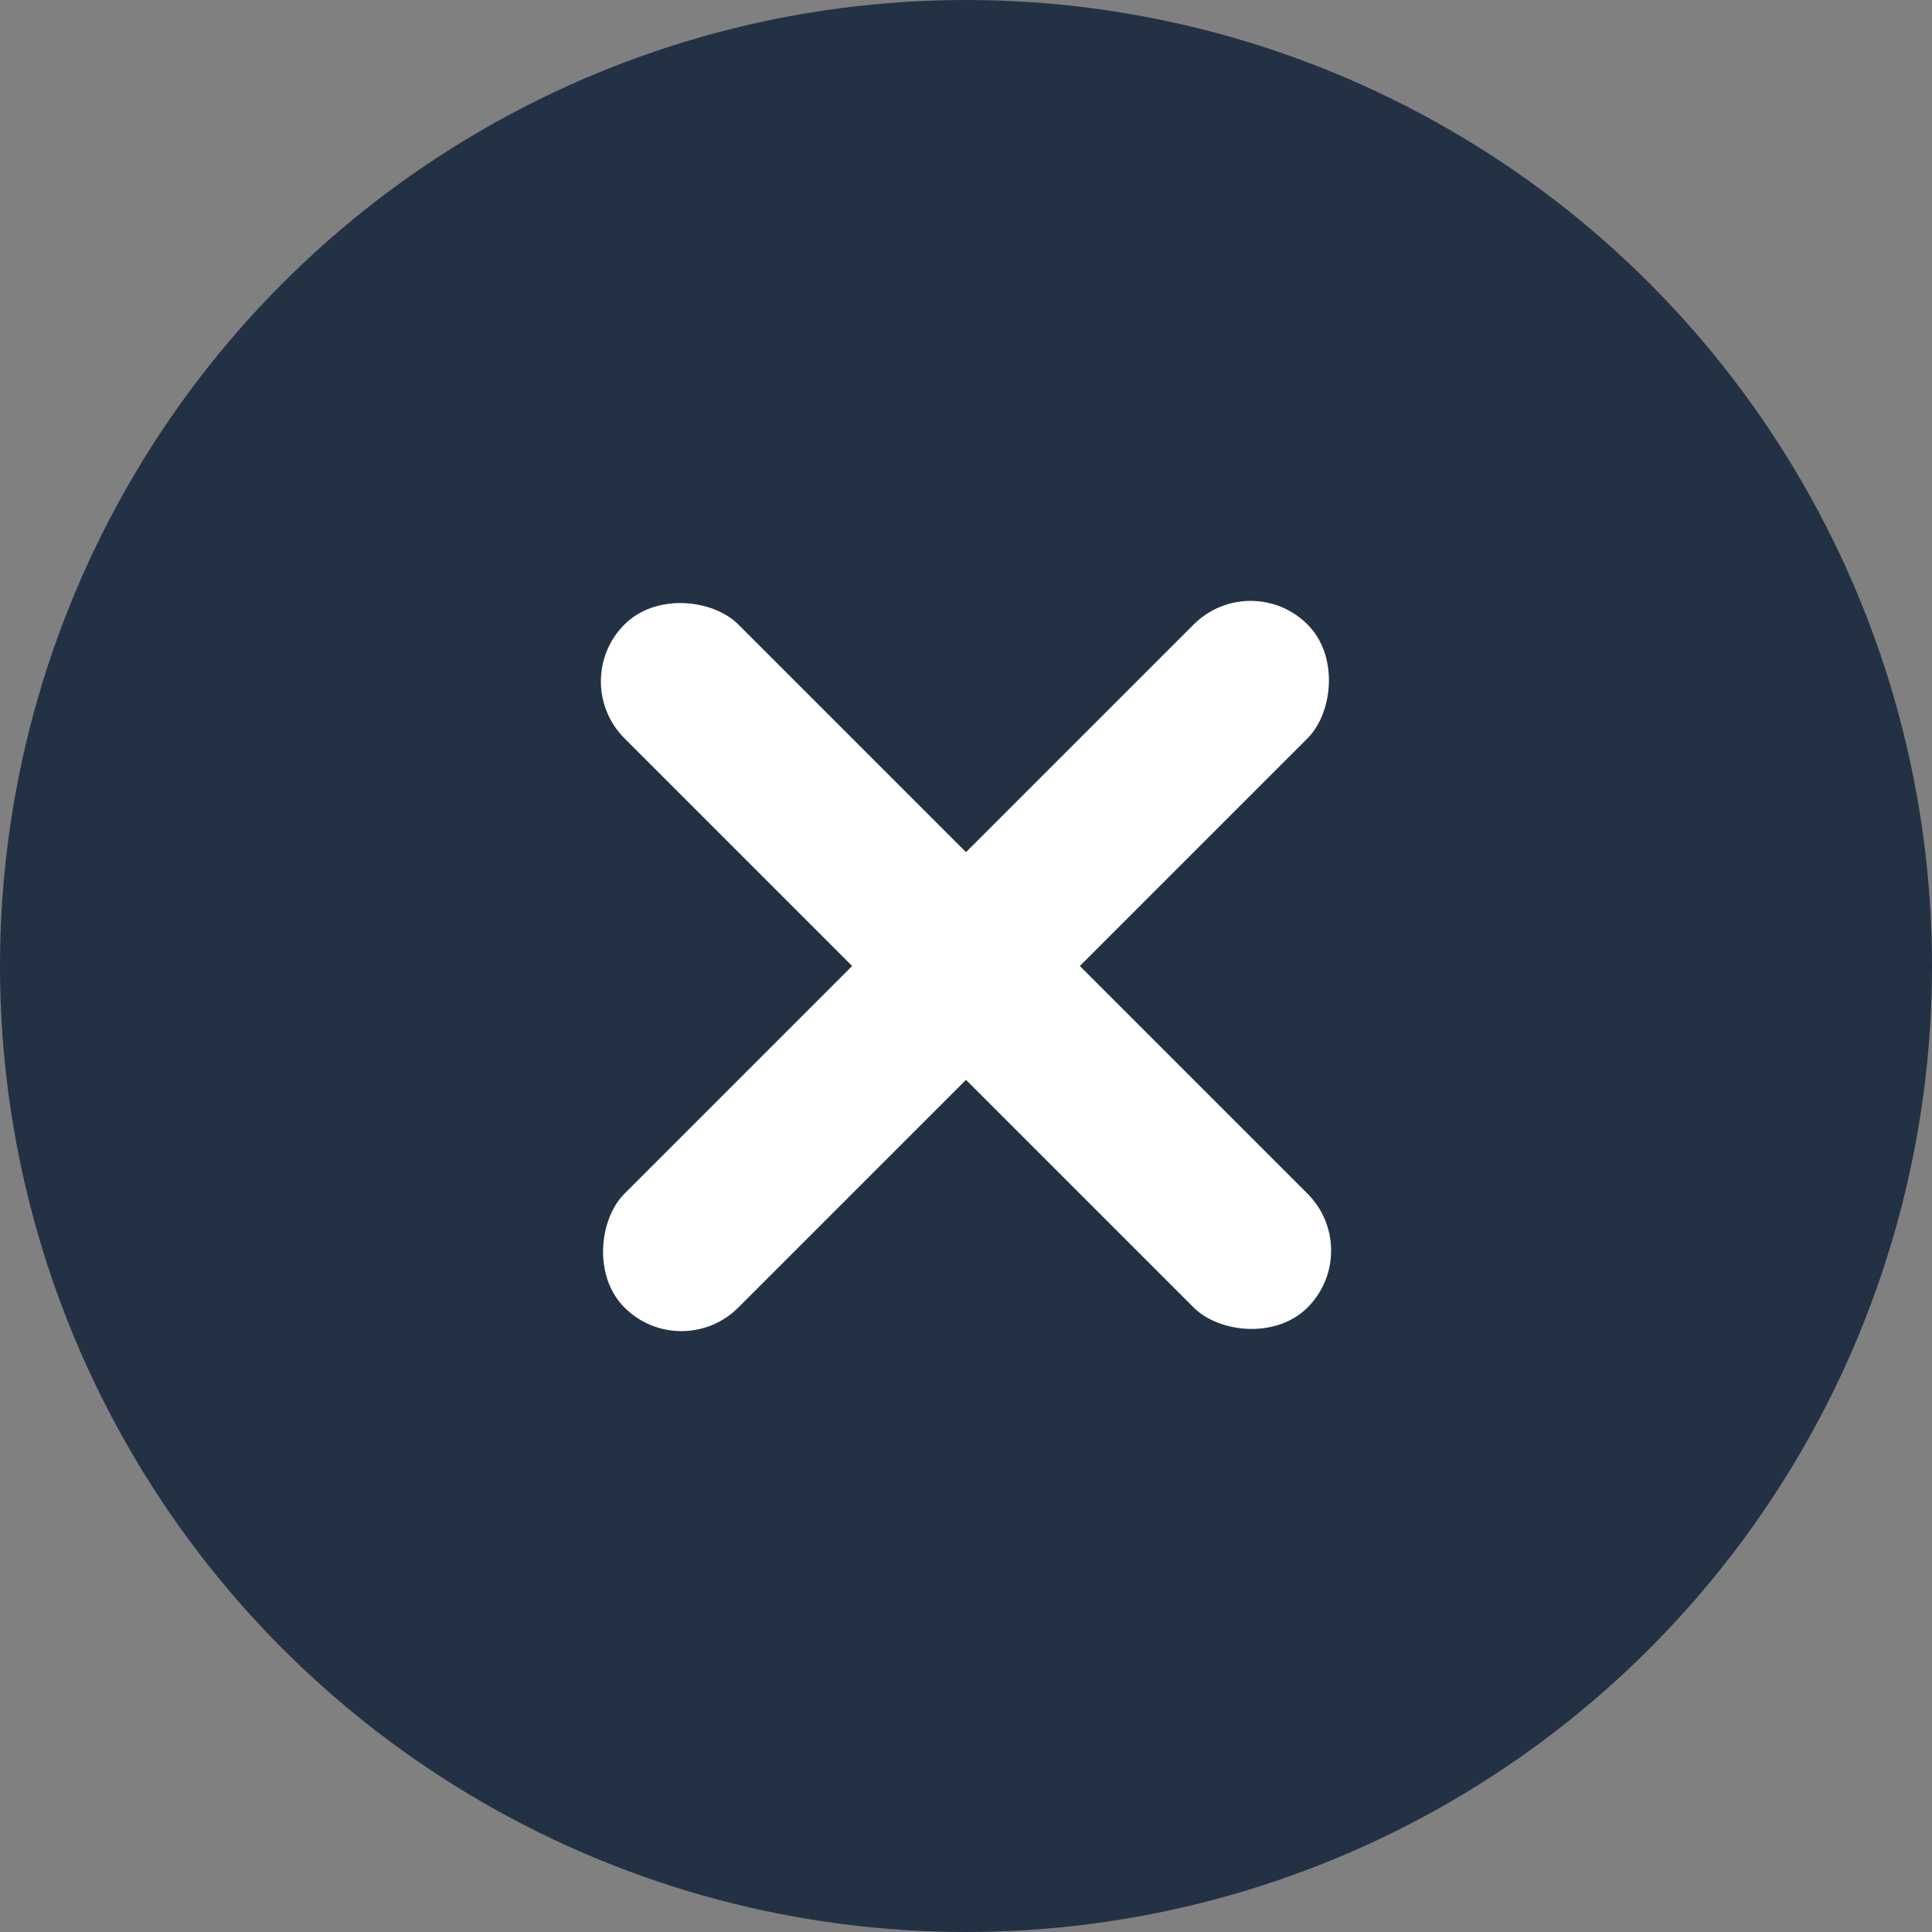 <svg xmlns="http://www.w3.org/2000/svg" width="24" height="24" viewBox="0 0 24 24">
  <rect x="0" y="0" width="24" height="24" fill="#808080" stroke="none"/>
  <g fill="none" fill-rule="evenodd">
    <circle cx="12" cy="12" r="12" fill="#0B1F35" fill-rule="nonzero" opacity=".8"/>
    <rect width="2" height="12" x="11" y="6" fill="#FFF" fill-rule="nonzero" rx="1" transform="rotate(45 12 12)"/>
    <rect width="2" height="12" x="11" y="6" fill="#FFF" fill-rule="nonzero" rx="1" transform="rotate(-45 12 12)"/>
  </g>
</svg>
